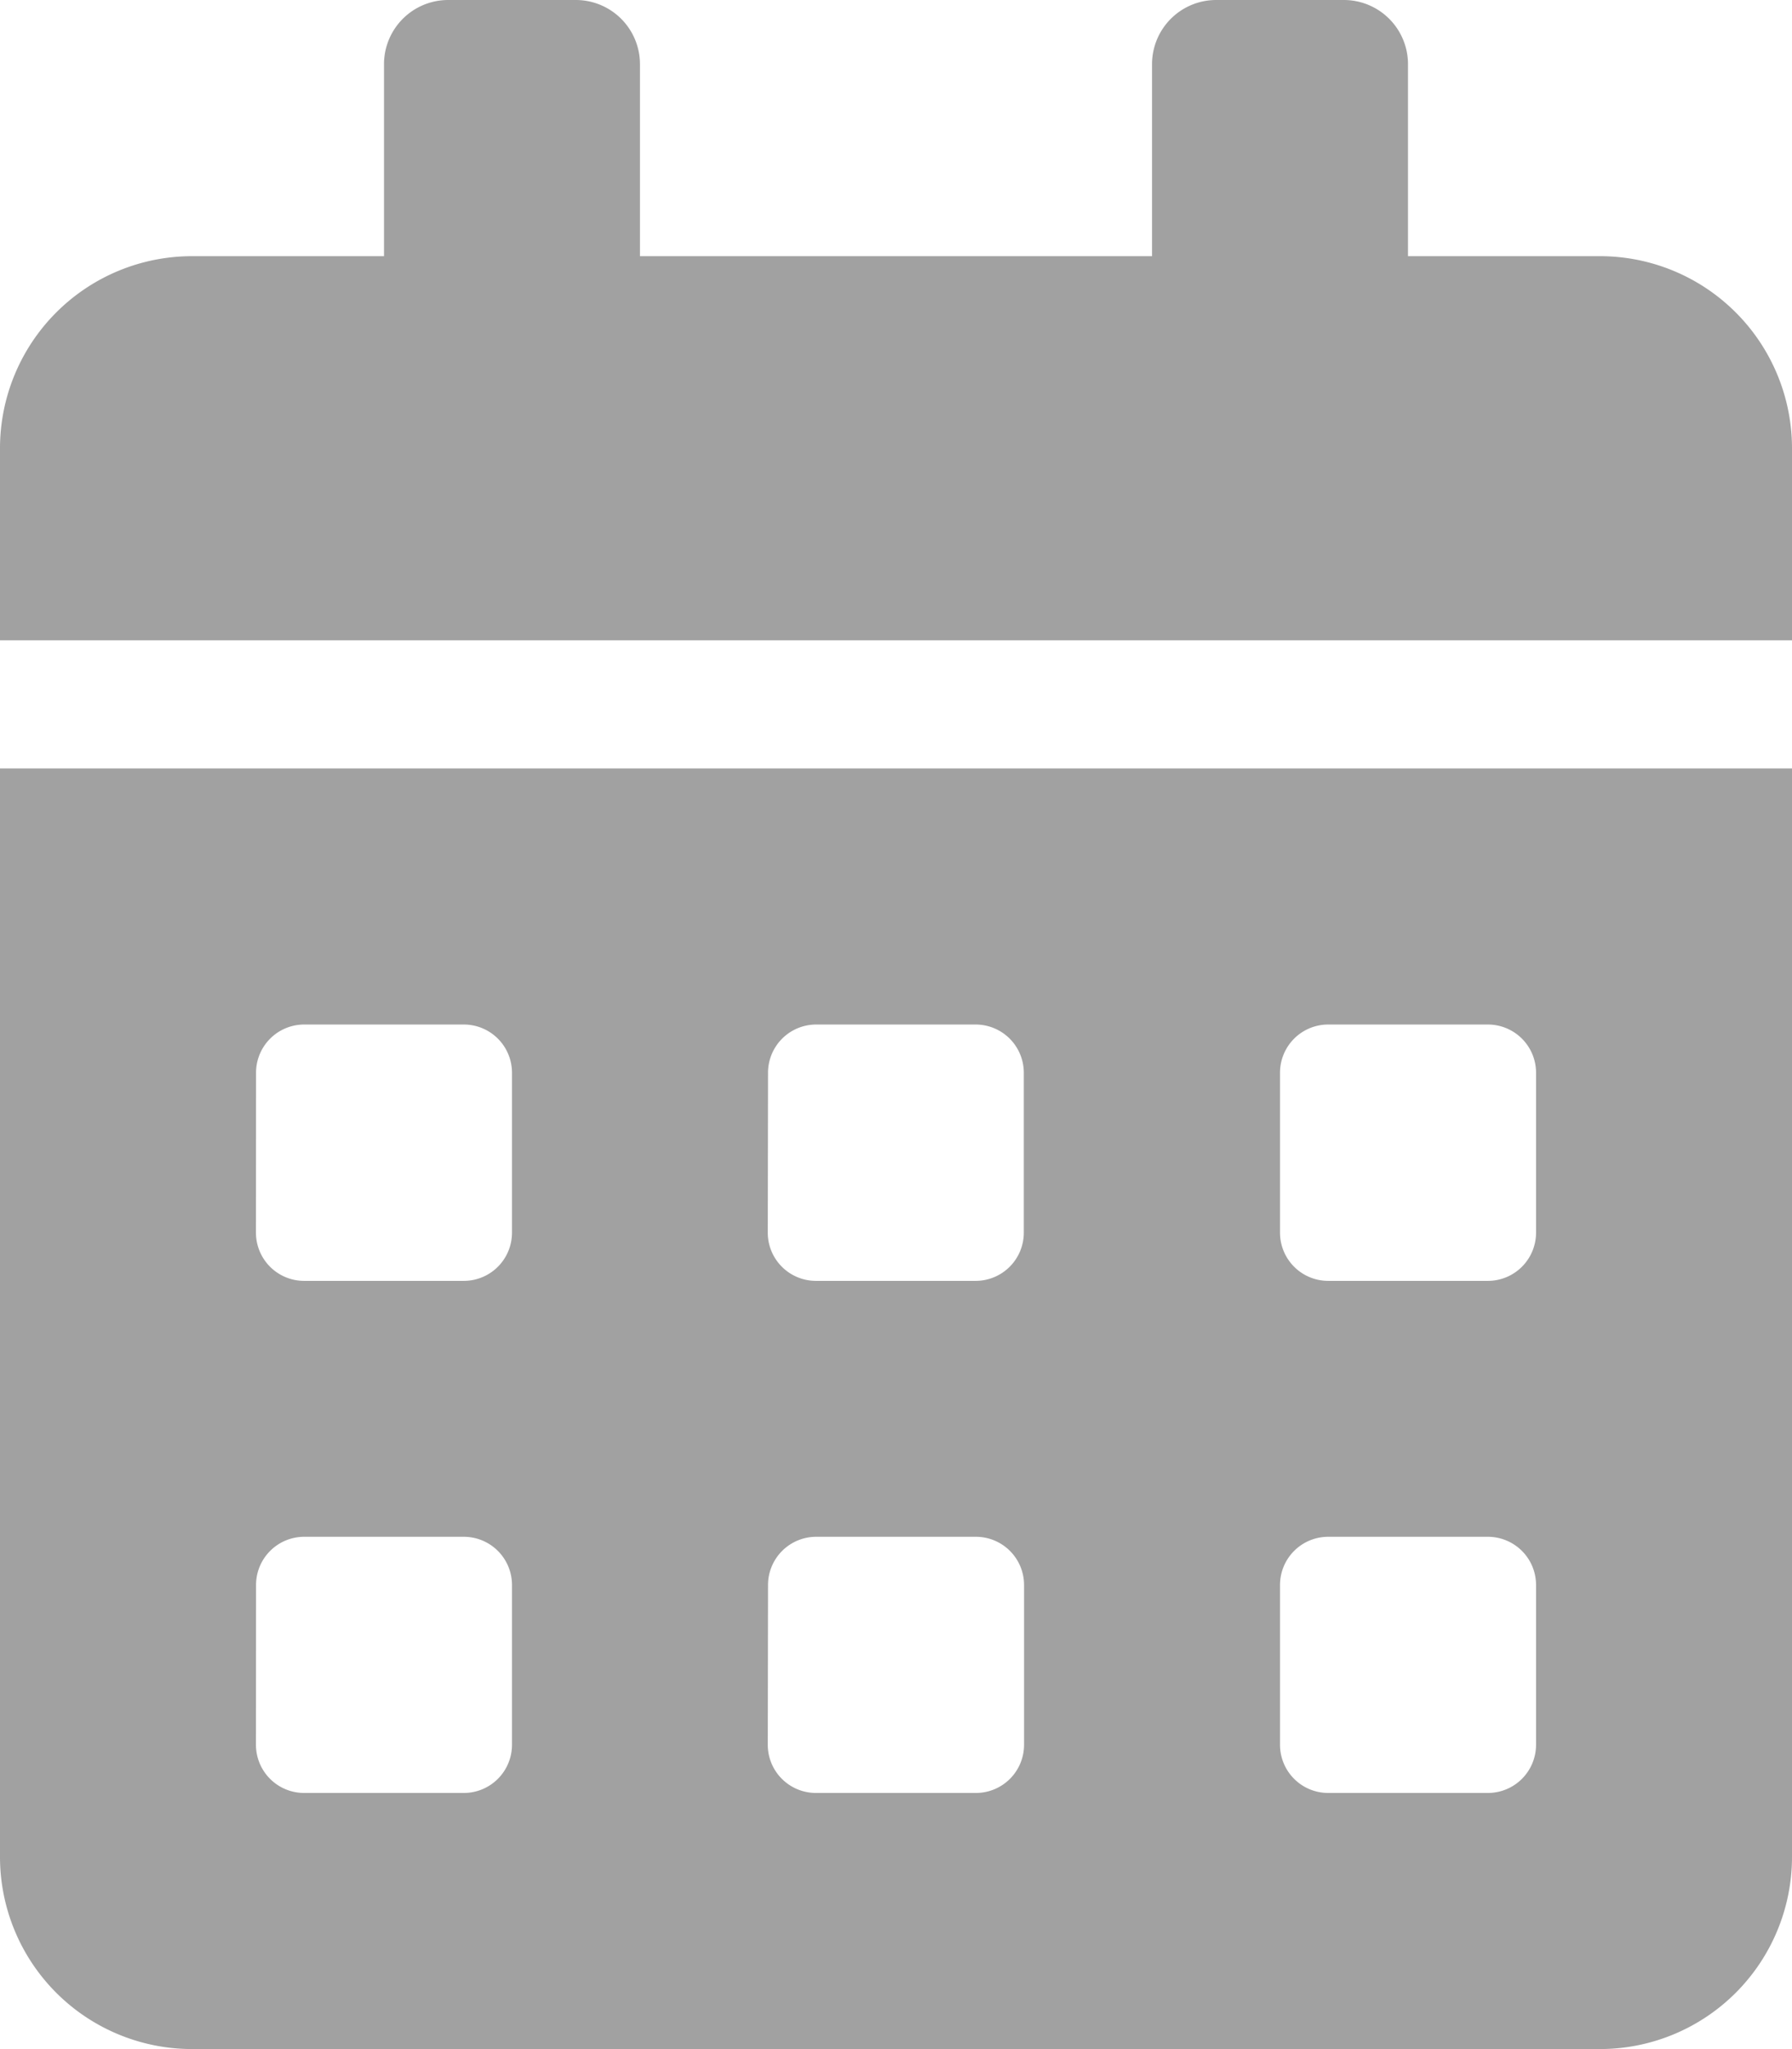 <svg xmlns="http://www.w3.org/2000/svg" width="21.088" height="24.101" viewBox="0 0 21.088 24.101">
  <path id="Icon_awesome-calendar-alt" data-name="Icon awesome-calendar-alt" d="M0,21.841A2.26,2.26,0,0,0,2.259,24.1H18.829a2.26,2.26,0,0,0,2.259-2.259V9.038H0Zm15.063-9.226a.567.567,0,0,1,.565-.565h1.883a.567.567,0,0,1,.565.565V14.5a.567.567,0,0,1-.565.565H15.628a.567.567,0,0,1-.565-.565Zm0,6.025a.567.567,0,0,1,.565-.565h1.883a.567.567,0,0,1,.565.565v1.883a.567.567,0,0,1-.565.565H15.628a.567.567,0,0,1-.565-.565ZM9.038,12.615A.567.567,0,0,1,9.6,12.05h1.883a.567.567,0,0,1,.565.565V14.5a.567.567,0,0,1-.565.565H9.6a.567.567,0,0,1-.565-.565Zm0,6.025a.567.567,0,0,1,.565-.565h1.883a.567.567,0,0,1,.565.565v1.883a.567.567,0,0,1-.565.565H9.6a.567.567,0,0,1-.565-.565ZM3.013,12.615a.567.567,0,0,1,.565-.565H5.46a.567.567,0,0,1,.565.565V14.5a.567.567,0,0,1-.565.565H3.577a.567.567,0,0,1-.565-.565Zm0,6.025a.567.567,0,0,1,.565-.565H5.46a.567.567,0,0,1,.565.565v1.883a.567.567,0,0,1-.565.565H3.577a.567.567,0,0,1-.565-.565ZM18.829,3.013H16.569V.753A.755.755,0,0,0,15.816,0H14.31a.755.755,0,0,0-.753.753V3.013H7.531V.753A.755.755,0,0,0,6.778,0H5.272a.755.755,0,0,0-.753.753V3.013H2.259A2.26,2.26,0,0,0,0,5.272V7.531H21.088V5.272A2.26,2.26,0,0,0,18.829,3.013Z" fill="#a1a1a1"/>
</svg>

